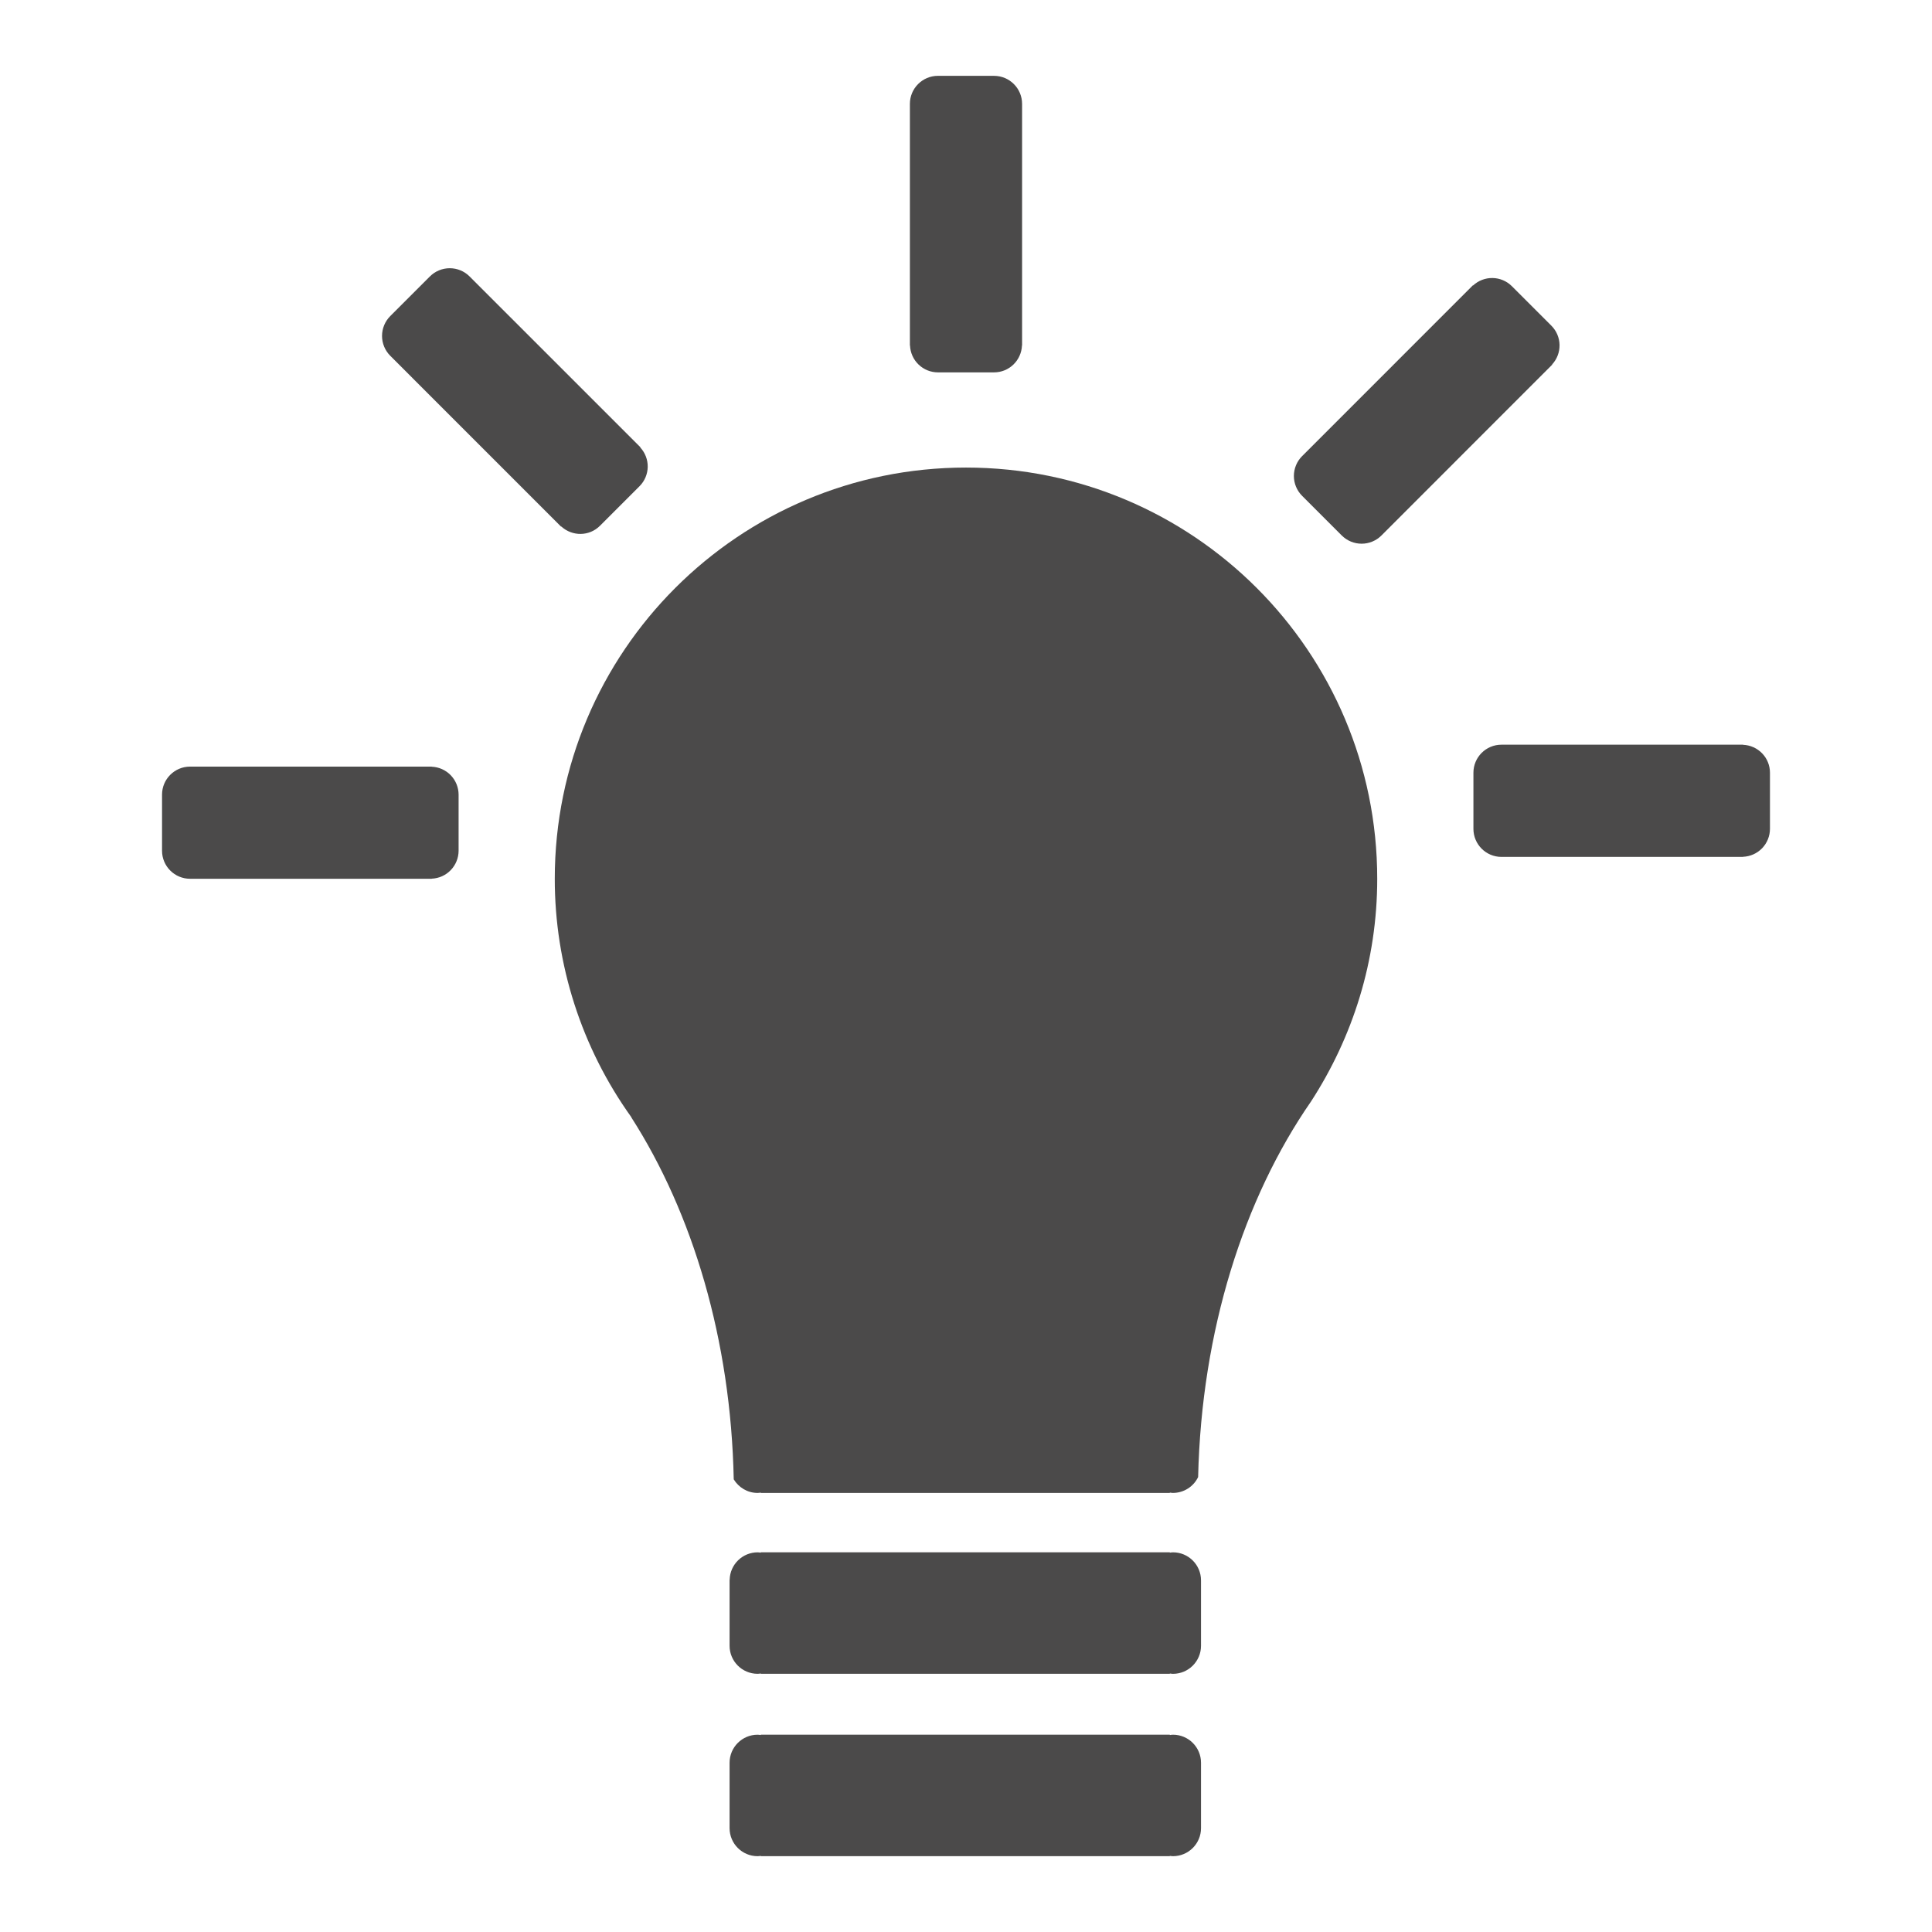 <svg width="100" height="100" viewBox="0 0 100 100" fill="none" xmlns="http://www.w3.org/2000/svg">
<path d="M80.302 18.915L80.344 18.873L80.336 18.865C80.59 18.591 80.728 18.23 80.722 17.857C80.716 17.484 80.566 17.127 80.303 16.862L78.25 14.809C77.985 14.546 77.628 14.396 77.255 14.39C76.882 14.384 76.521 14.522 76.247 14.776L76.238 14.767L67.396 23.61C67.124 23.882 66.971 24.252 66.971 24.637C66.971 25.021 67.124 25.391 67.396 25.663L69.449 27.717H69.45C69.722 27.989 70.091 28.142 70.477 28.142C70.862 28.142 71.231 27.989 71.503 27.717L80.302 18.915Z" fill="#4B4A4A"/>
<path d="M48.548 19.274V19.275H51.451V19.274C52.233 19.274 52.866 18.655 52.897 17.881H52.903V5.378C52.903 4.576 52.253 3.926 51.451 3.926V3.924H48.548V3.925C47.746 3.925 47.096 4.575 47.096 5.377V17.881H47.102C47.117 18.255 47.275 18.609 47.545 18.869C47.814 19.128 48.174 19.274 48.548 19.274Z" fill="#4B4A4A"/>
<path d="M91.613 39.997C91.613 39.214 90.994 38.582 90.22 38.551V38.545H77.716C76.914 38.545 76.264 39.194 76.264 39.997V42.9C76.264 43.703 76.914 44.353 77.716 44.353H90.22V44.347C90.594 44.332 90.948 44.173 91.208 43.904C91.467 43.634 91.612 43.274 91.613 42.9V39.997Z" fill="#4B4A4A"/>
<path d="M50 24.201C38.244 24.201 28.715 33.73 28.715 45.486C28.713 49.915 30.101 54.233 32.683 57.832H32.675C35.849 62.784 37.832 69.344 37.978 76.571C38.233 76.99 38.689 77.274 39.215 77.274C39.271 77.274 39.324 77.264 39.378 77.257V77.274H60.55V77.257C60.604 77.263 60.657 77.274 60.712 77.274C60.984 77.273 61.251 77.196 61.482 77.05C61.712 76.905 61.897 76.698 62.015 76.452C62.19 68.868 64.386 62.023 67.858 57.013C70.012 53.689 71.285 49.743 71.285 45.487C71.285 33.73 61.756 24.201 50 24.201Z" fill="#4B4A4A"/>
<path d="M60.712 89.788C60.656 89.788 60.604 89.798 60.55 89.805V89.788H39.378V89.805C39.324 89.799 39.271 89.788 39.215 89.788C38.414 89.788 37.763 90.437 37.763 91.24V94.624C37.763 95.426 38.413 96.076 39.215 96.076C39.271 96.076 39.324 96.066 39.378 96.059V96.076H60.55V96.06C60.604 96.066 60.657 96.076 60.712 96.076C61.514 96.076 62.164 95.426 62.164 94.624V91.24C62.164 90.437 61.514 89.788 60.712 89.788Z" fill="#4B4A4A"/>
<path d="M60.712 80.348C60.656 80.348 60.604 80.358 60.55 80.365V80.348H39.378V80.365C39.324 80.359 39.271 80.348 39.215 80.348C38.839 80.349 38.478 80.495 38.208 80.757C37.938 81.019 37.78 81.375 37.768 81.751L37.763 81.808V85.184C37.763 85.986 38.413 86.636 39.215 86.636C39.271 86.636 39.324 86.626 39.378 86.619V86.636H60.55V86.62C60.604 86.626 60.657 86.637 60.712 86.637C61.514 86.637 62.164 85.987 62.164 85.185V81.8C62.164 80.997 61.514 80.348 60.712 80.348Z" fill="#4B4A4A"/>
<path d="M22.344 39.685V39.679H9.839C9.037 39.679 8.387 40.329 8.387 41.13V44.034C8.387 44.835 9.037 45.485 9.839 45.485H22.344V45.48C22.718 45.465 23.071 45.307 23.331 45.037C23.59 44.768 23.736 44.409 23.737 44.035V41.13C23.736 40.756 23.59 40.397 23.331 40.127C23.071 39.858 22.718 39.7 22.344 39.685Z" fill="#4B4A4A"/>
<path d="M20.199 18.415L29.041 27.258L29.05 27.249C29.619 27.772 30.5 27.768 31.052 27.216H31.053L33.106 25.162C33.369 24.897 33.519 24.54 33.526 24.167C33.532 23.794 33.393 23.433 33.139 23.159L33.148 23.15L24.305 14.308C24.033 14.036 23.663 13.883 23.279 13.883C22.894 13.883 22.524 14.036 22.252 14.308L20.199 16.361C19.927 16.633 19.774 17.003 19.774 17.388C19.774 17.773 19.927 18.142 20.199 18.415Z" fill="#4B4A4A"/>
</svg>
